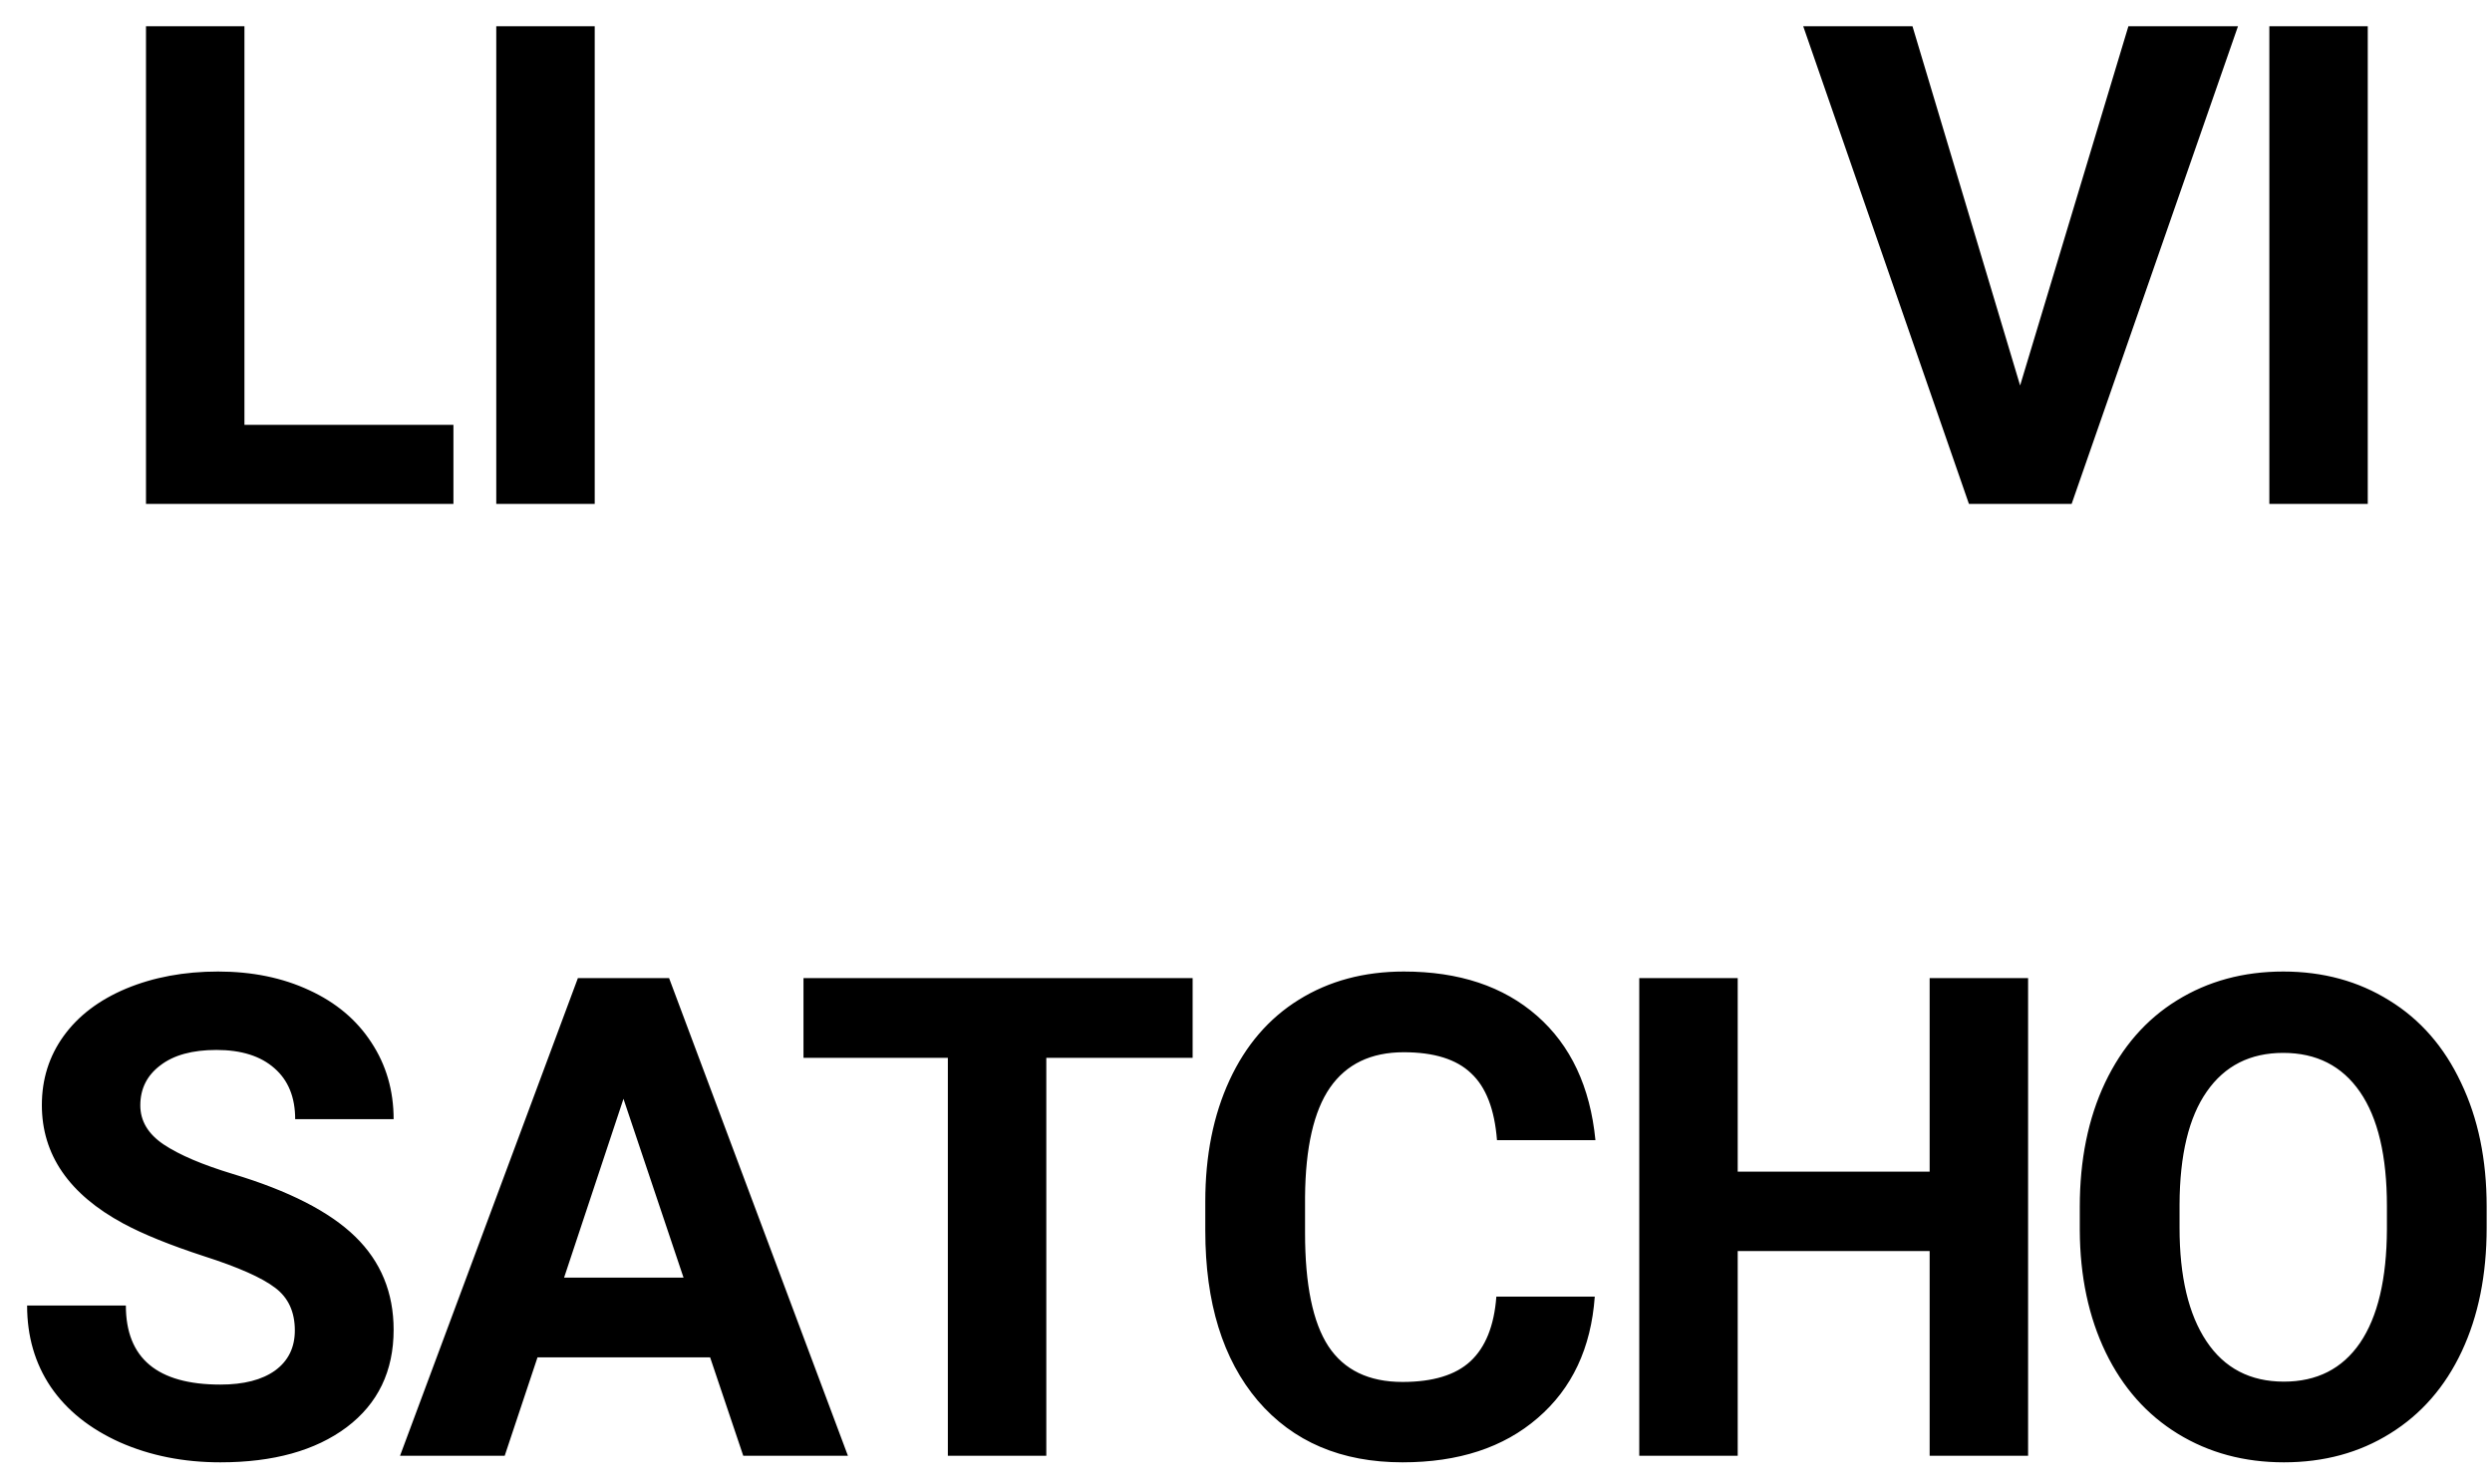 <svg width="89" height="53" viewBox="0 0 89 53" fill="none" xmlns="http://www.w3.org/2000/svg">
<path d="M8.73 15.176H16.194V18H5.214V0.938H8.73V15.176ZM21.24 18H17.724V0.938H21.24V18ZM72.147 13.77L76.014 0.938H79.928L73.987 18H70.319L64.401 0.938H68.303L72.147 13.77ZM84.563 18H81.048V0.938H84.563V18ZM10.53 47.523C10.53 46.859 10.296 46.352 9.827 46C9.359 45.641 8.515 45.266 7.296 44.875C6.077 44.477 5.112 44.086 4.402 43.703C2.464 42.656 1.495 41.246 1.495 39.473C1.495 38.551 1.753 37.73 2.269 37.012C2.792 36.285 3.538 35.719 4.507 35.312C5.484 34.906 6.577 34.703 7.788 34.703C9.007 34.703 10.093 34.926 11.046 35.371C11.999 35.809 12.738 36.43 13.261 37.234C13.792 38.039 14.058 38.953 14.058 39.977H10.542C10.542 39.195 10.296 38.59 9.804 38.16C9.312 37.723 8.62 37.504 7.73 37.504C6.87 37.504 6.202 37.688 5.726 38.055C5.249 38.414 5.011 38.891 5.011 39.484C5.011 40.039 5.288 40.504 5.843 40.879C6.405 41.254 7.23 41.605 8.316 41.934C10.316 42.535 11.773 43.281 12.687 44.172C13.601 45.062 14.058 46.172 14.058 47.5C14.058 48.977 13.499 50.137 12.382 50.98C11.265 51.816 9.761 52.234 7.87 52.234C6.558 52.234 5.362 51.996 4.284 51.52C3.206 51.035 2.382 50.375 1.812 49.539C1.249 48.703 0.968 47.734 0.968 46.633H4.495C4.495 48.516 5.62 49.457 7.87 49.457C8.706 49.457 9.359 49.289 9.827 48.953C10.296 48.609 10.53 48.133 10.53 47.523ZM25.361 48.484H19.197L18.025 52H14.287L20.639 34.938H23.896L30.283 52H26.545L25.361 48.484ZM20.146 45.637H24.412L22.267 39.25L20.146 45.637ZM42.594 37.785H37.368V52H33.852V37.785H28.696V34.938H42.594V37.785ZM56.956 46.316C56.824 48.152 56.144 49.598 54.917 50.652C53.699 51.707 52.089 52.234 50.089 52.234C47.902 52.234 46.179 51.5 44.921 50.031C43.671 48.555 43.046 46.531 43.046 43.961V42.918C43.046 41.277 43.335 39.832 43.913 38.582C44.492 37.332 45.316 36.375 46.386 35.711C47.464 35.039 48.714 34.703 50.136 34.703C52.105 34.703 53.691 35.23 54.894 36.285C56.097 37.34 56.792 38.82 56.98 40.727H53.464C53.378 39.625 53.07 38.828 52.538 38.336C52.015 37.836 51.214 37.586 50.136 37.586C48.964 37.586 48.085 38.008 47.499 38.852C46.921 39.688 46.624 40.988 46.609 42.754V44.043C46.609 45.887 46.886 47.234 47.441 48.086C48.003 48.938 48.886 49.363 50.089 49.363C51.175 49.363 51.984 49.117 52.515 48.625C53.054 48.125 53.363 47.355 53.441 46.316H56.956ZM72.432 52H68.916V44.688H62.061V52H58.545V34.938H62.061V41.852H68.916V34.938H72.432V52ZM88.809 43.855C88.809 45.535 88.513 47.008 87.919 48.273C87.325 49.539 86.473 50.516 85.364 51.203C84.263 51.891 82.997 52.234 81.567 52.234C80.153 52.234 78.891 51.895 77.782 51.215C76.673 50.535 75.813 49.566 75.204 48.309C74.594 47.043 74.286 45.59 74.278 43.949V43.105C74.278 41.426 74.579 39.949 75.18 38.676C75.79 37.395 76.645 36.414 77.747 35.734C78.856 35.047 80.122 34.703 81.544 34.703C82.966 34.703 84.227 35.047 85.329 35.734C86.438 36.414 87.294 37.395 87.895 38.676C88.505 39.949 88.809 41.422 88.809 43.094V43.855ZM85.247 43.082C85.247 41.293 84.927 39.934 84.286 39.004C83.645 38.074 82.731 37.609 81.544 37.609C80.364 37.609 79.454 38.07 78.813 38.992C78.173 39.906 77.848 41.25 77.841 43.023V43.855C77.841 45.598 78.161 46.949 78.802 47.91C79.442 48.871 80.364 49.352 81.567 49.352C82.747 49.352 83.653 48.891 84.286 47.969C84.919 47.039 85.239 45.688 85.247 43.914V43.082Z" fill="black"/>
</svg>
